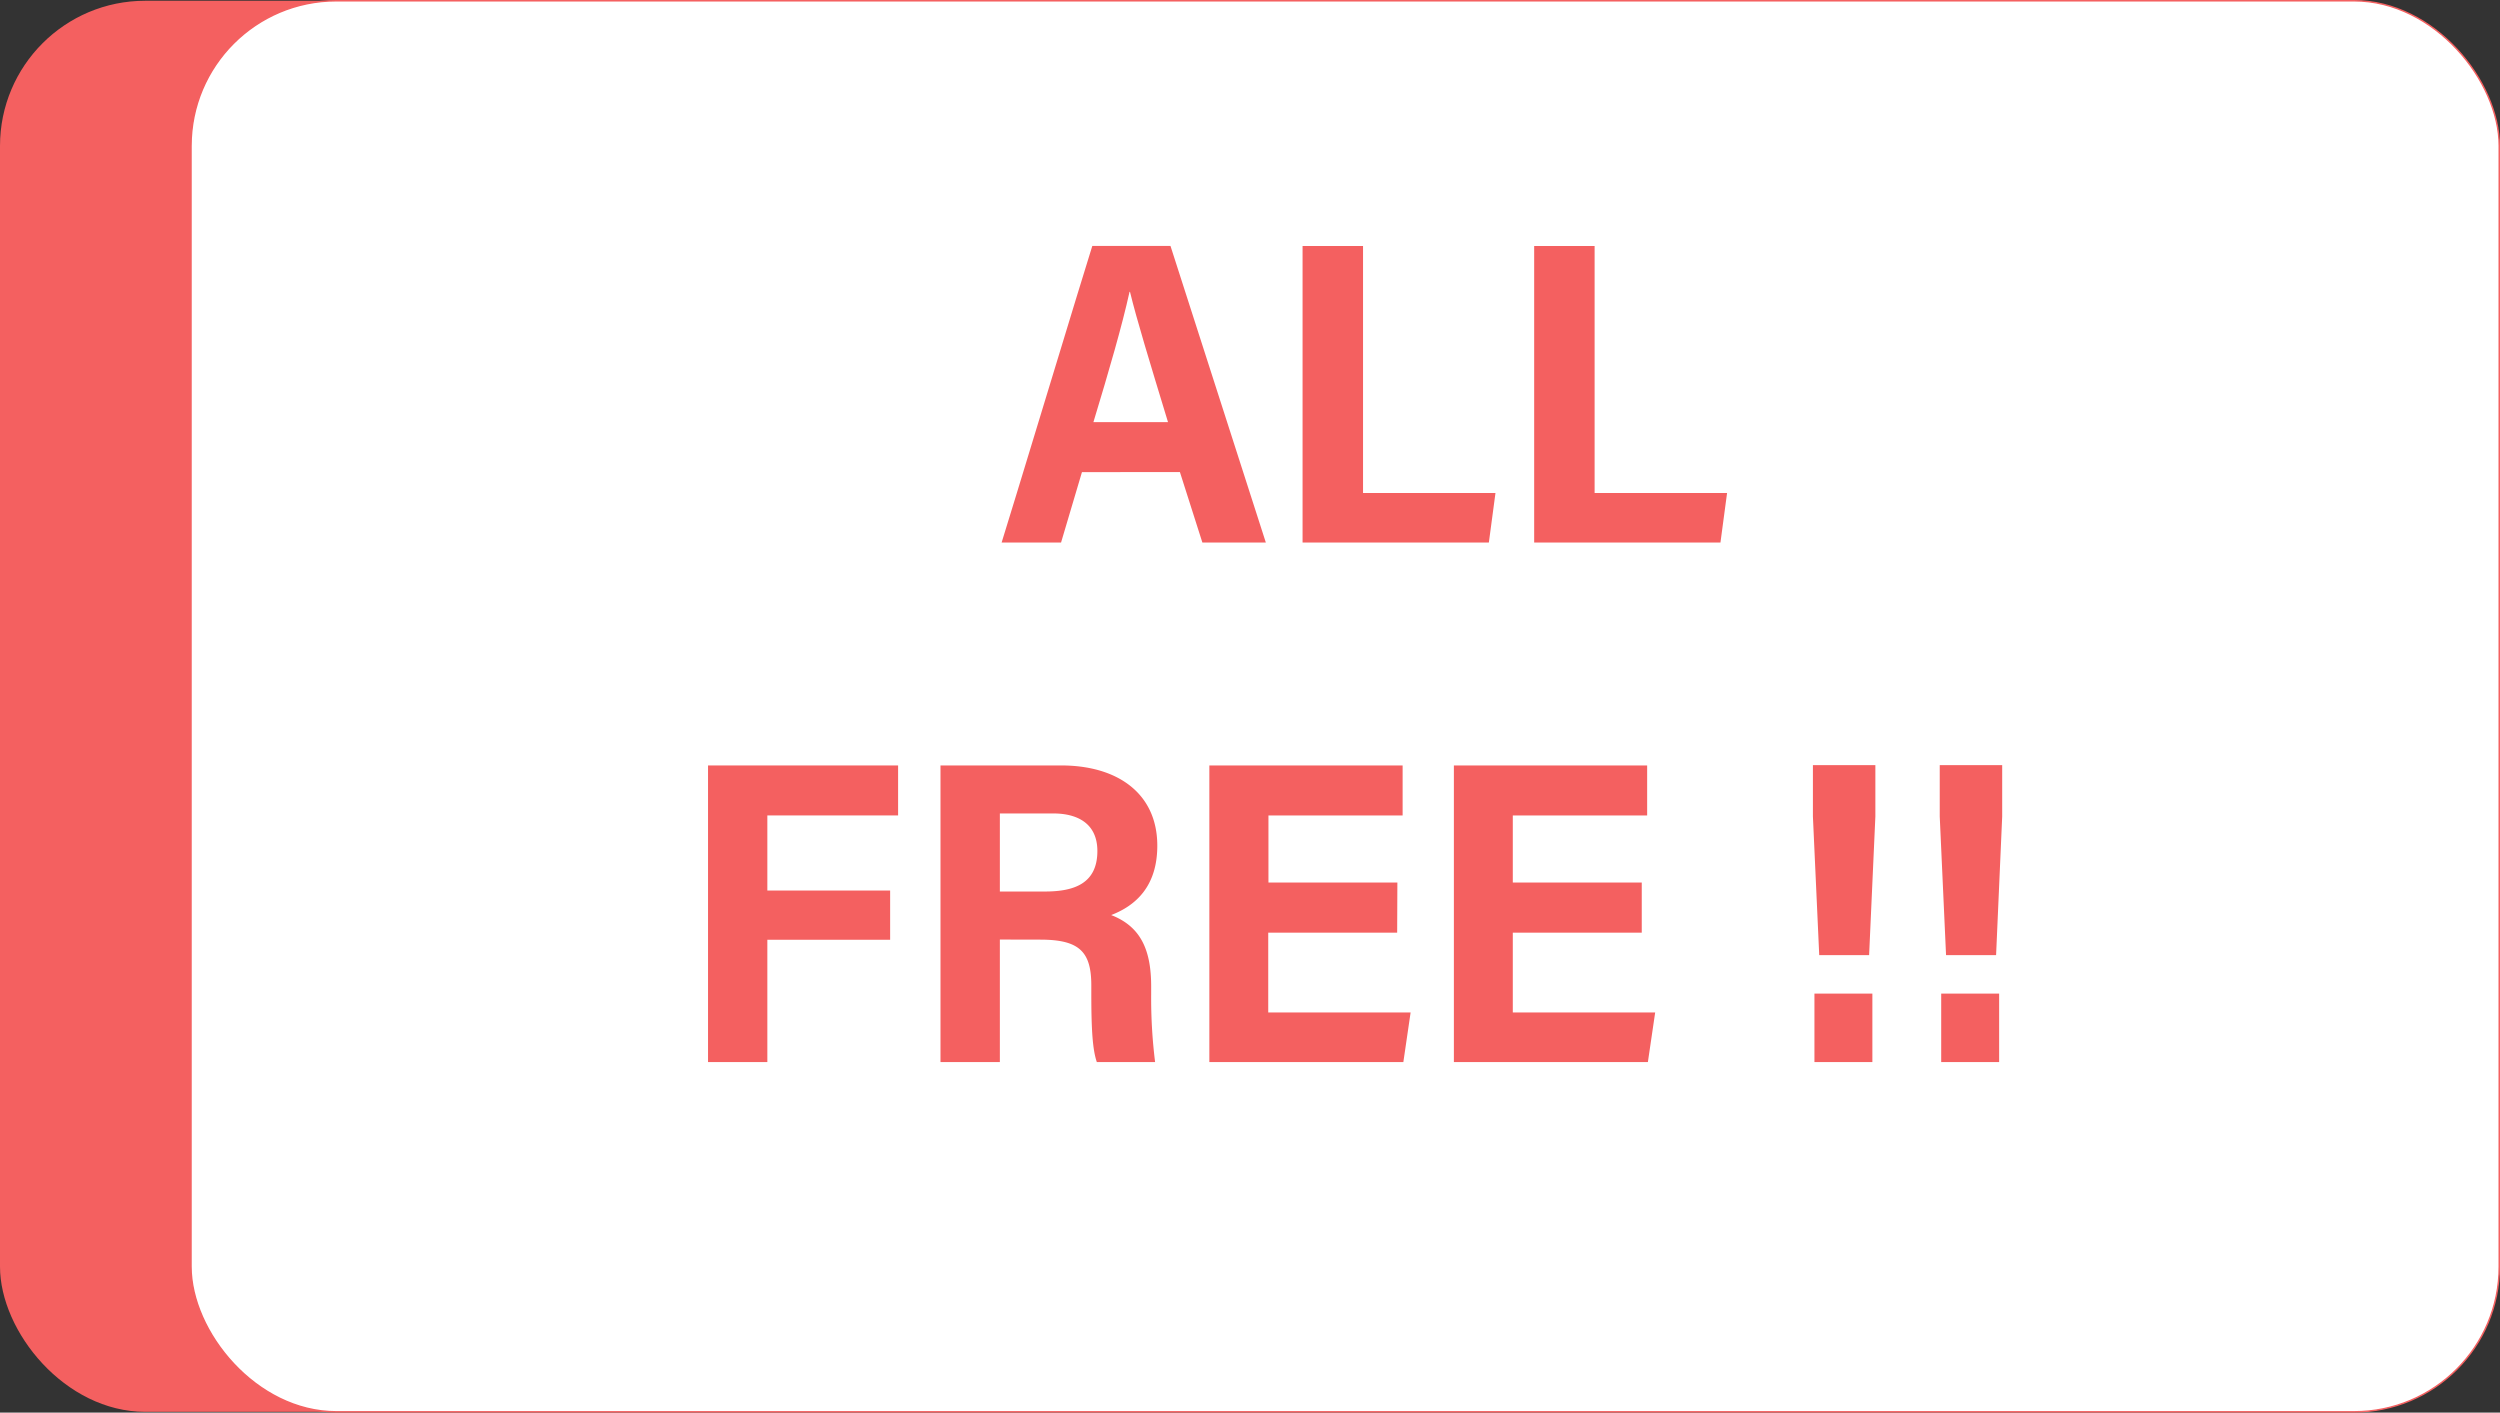 <svg id="Layer_1" data-name="Layer 1" xmlns="http://www.w3.org/2000/svg" viewBox="0 0 819.84 463.24"><rect x="0" y="0" width="819.84" height="463.24" fill="#333333" stroke="none"/><defs><style>.cls-1{fill:#f46060;}.cls-2{fill:#fff;stroke:#f46060;stroke-miterlimit:10;stroke-width:0.5px;}</style></defs><rect class="cls-1" y="0.25" width="756.97" height="462.74" rx="47.62"/><rect class="cls-2" x="62.63" y="0.25" width="756.97" height="462.74" rx="47.62"/><path class="cls-1" d="M963.22,443.92,956.37,467H936.88c1.27-3.79,28.31-93,29.74-97.27h25.63L1023.52,467h-20.81l-7.37-23.11Zm28.22-16.4c-6-19.71-10.26-33.63-12.46-42.71h-.16c-2.36,10.81-6.77,26-11.84,42.71Z" transform="translate(-608.41 -289.09)"/><path class="cls-1" d="M1035.57,369.76h19.83v81h43.43L1096.66,467h-61.09Z" transform="translate(-608.41 -289.09)"/><path class="cls-1" d="M1111.52,369.76h19.82v81h43.44L1172.61,467h-61.09Z" transform="translate(-608.41 -289.09)"/><path class="cls-1" d="M840.6,540.11h62.33V556.5H860.05v24.63h40.27v16.14H860.05v40.11H840.6Z" transform="translate(-608.41 -289.09)"/><path class="cls-1" d="M936.3,597.2v40.18H916.83V540.11h39.62c18.36,0,31.48,9.11,31.48,26.31,0,13.26-7,19.63-15.13,22.75,9.65,3.73,13.12,11.35,13.12,23.42v2.53a168.91,168.91,0,0,0,1.29,22.26H968.1c-1.4-4.09-1.81-10.63-1.81-22.58v-2.57c0-11.13-4-15-16.76-15Zm0-15.75h14.8c9.42,0,17.18-2.52,17.18-13.28,0-9-6.5-12.32-14.45-12.32H936.3Z" transform="translate(-608.41 -289.09)"/><path class="cls-1" d="M1066.59,594.94h-42.28v26.18H1071l-2.38,16.26H1005V540.11h63.38V556.5h-44v22h42.28Z" transform="translate(-608.41 -289.09)"/><path class="cls-1" d="M1146.8,594.94h-42.29v26.18h46.69l-2.39,16.26h-63.62V540.11h63.38V556.5h-44.06v22h42.29Z" transform="translate(-608.41 -289.09)"/><path class="cls-1" d="M1205,602.31l-2.07-45.45V540h20.48v16.87l-2.05,45.45Zm-1.57,35.07V614.92h19v22.46Z" transform="translate(-608.41 -289.09)"/><path class="cls-1" d="M1246.59,602.31l-2.07-45.45V540H1265v16.87l-2,45.45ZM1245,637.38V614.92h19v22.46Z" transform="translate(-608.41 -289.09)"/></svg>